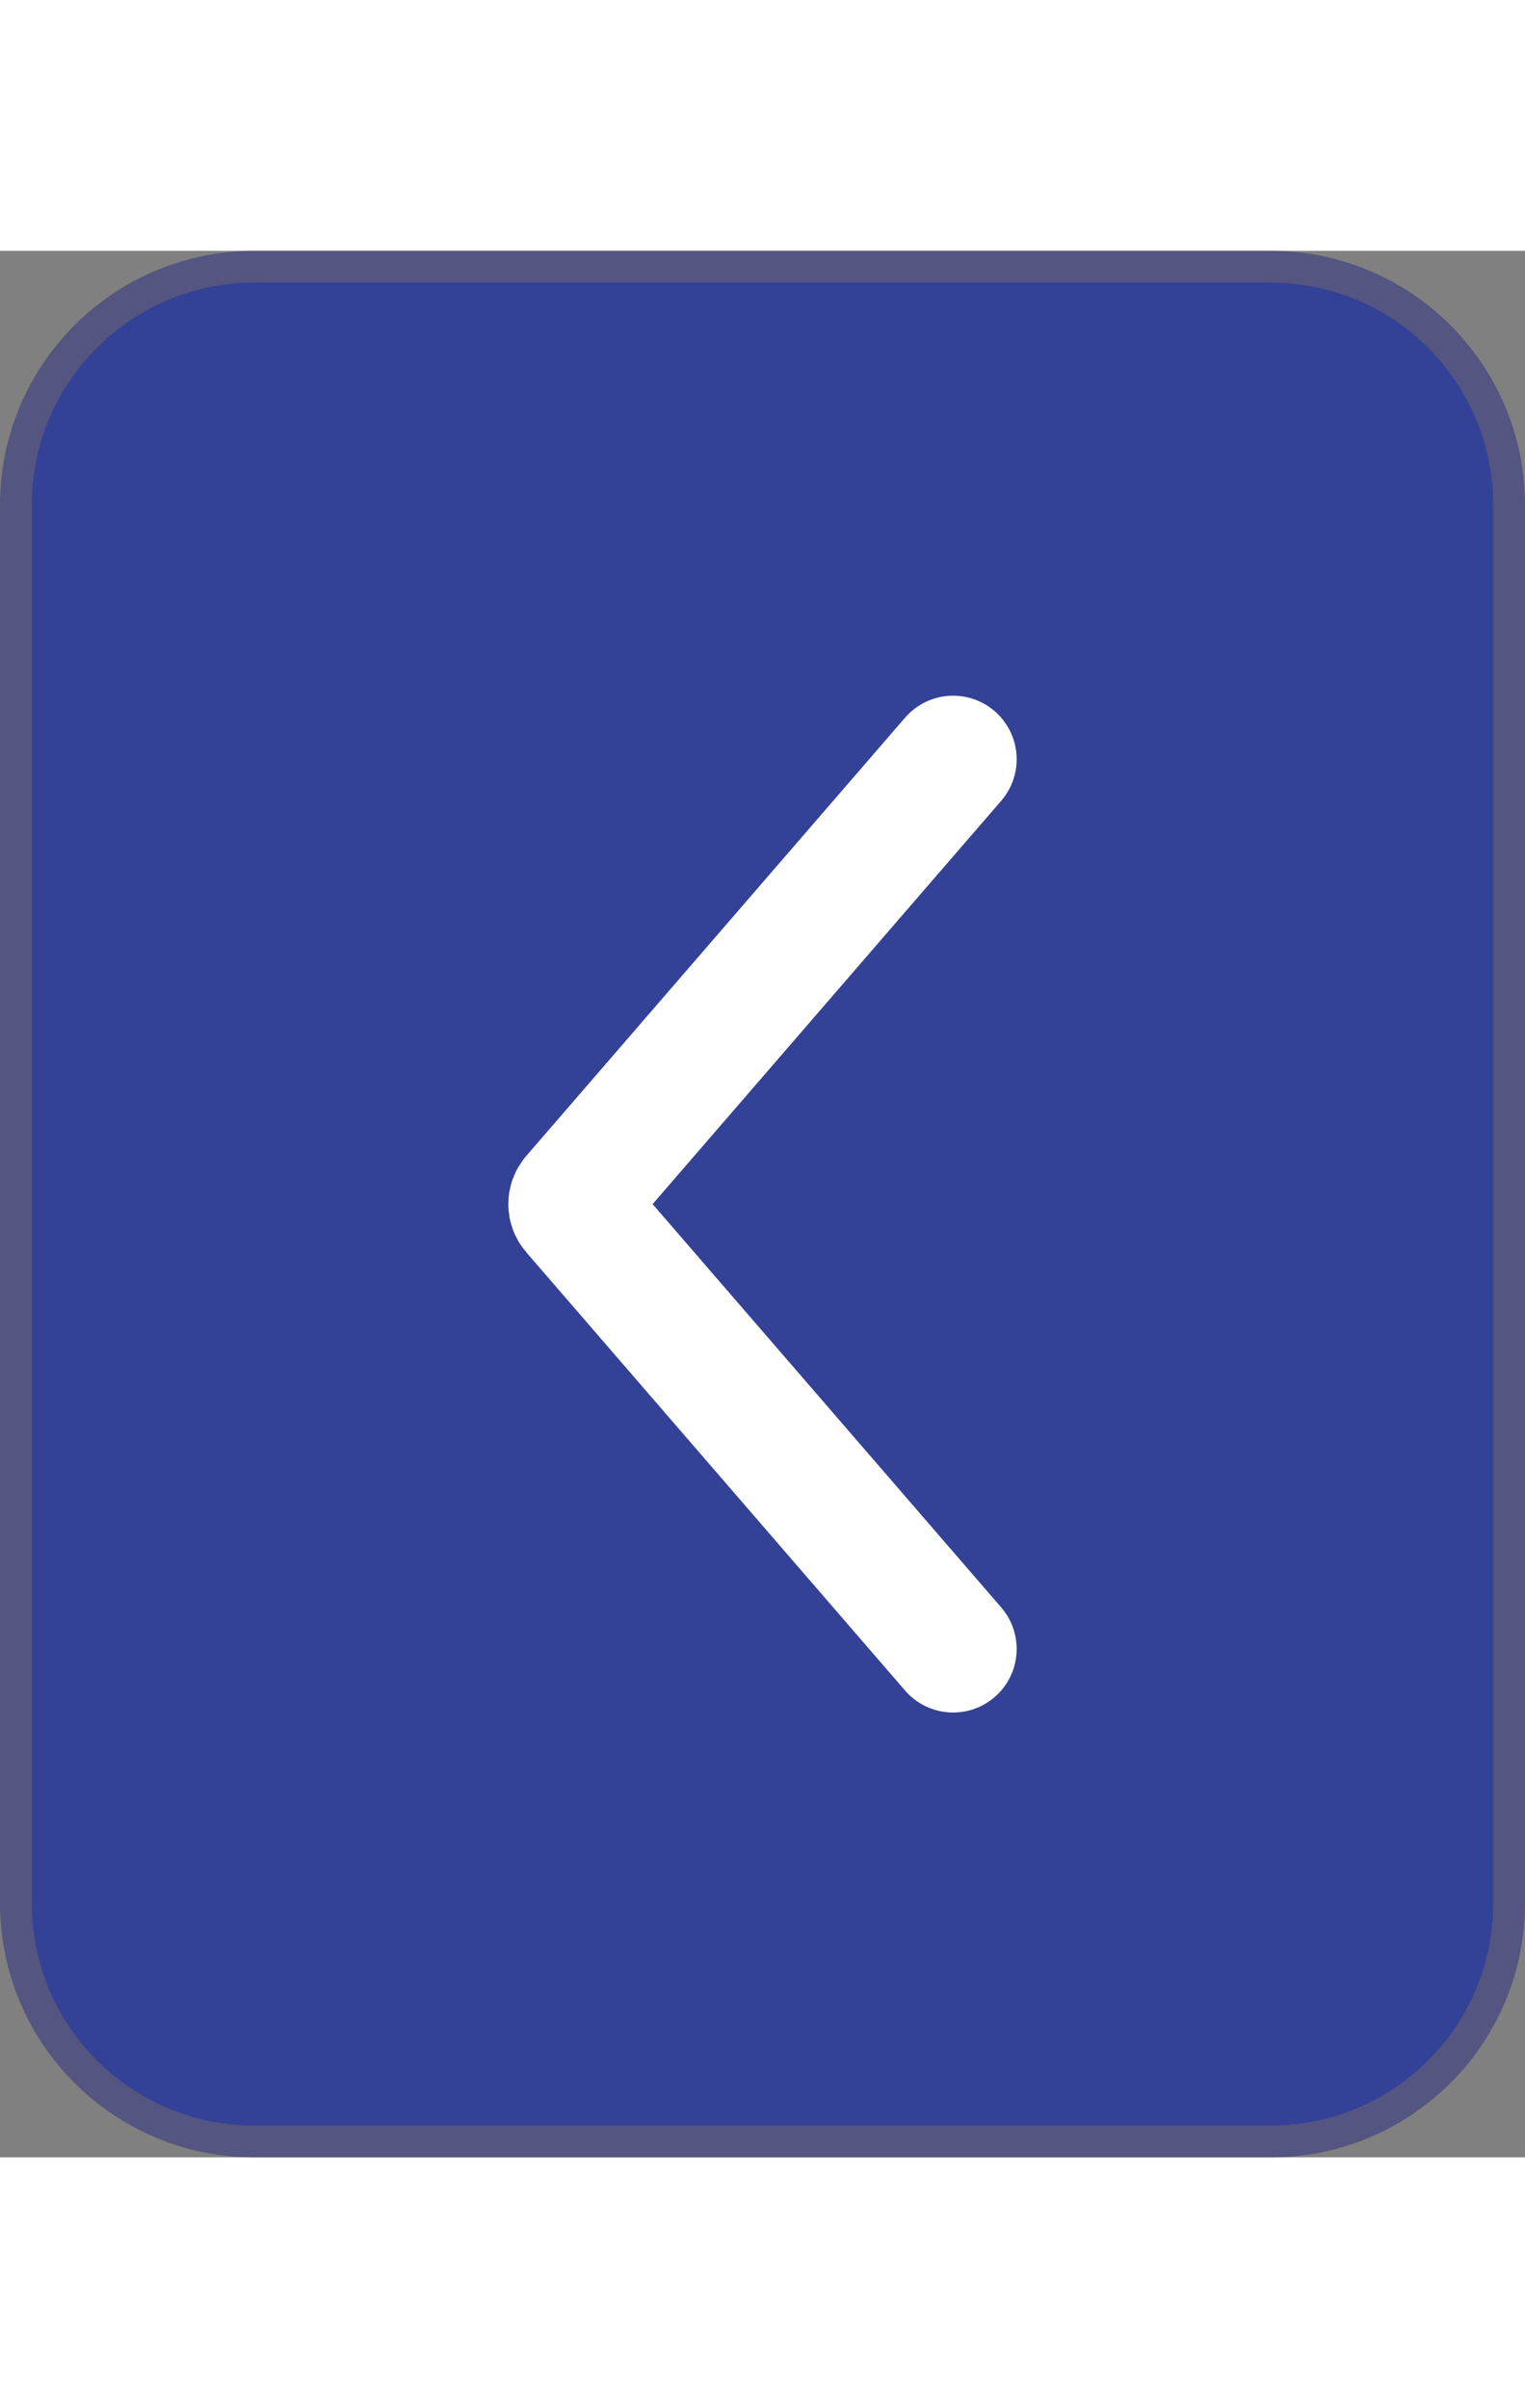 <svg width="19" height="30" viewBox="0 0 24 30" fill="none" xmlns="http://www.w3.org/2000/svg">
    <rect x="0" y="0" width="24" height="30" fill="#808080" stroke="none"/>
    <path d="M0.25 26C0.25 28.071 1.929 29.75 4 29.75H20C22.071 29.75 23.75 28.071 23.75 26V4C23.75 1.929 22.071 0.25 20 0.25H4C1.929 0.25 0.25 1.929 0.25 4V26Z" fill="#334296" stroke="#545580" stroke-width="0.5"/>
    <path d="M15 8L9.038 14.897C8.987 14.955 8.987 15.045 9.038 15.103L15 22" stroke="white" stroke-width="2" stroke-miterlimit="22.926" stroke-linecap="round"/>
</svg>
